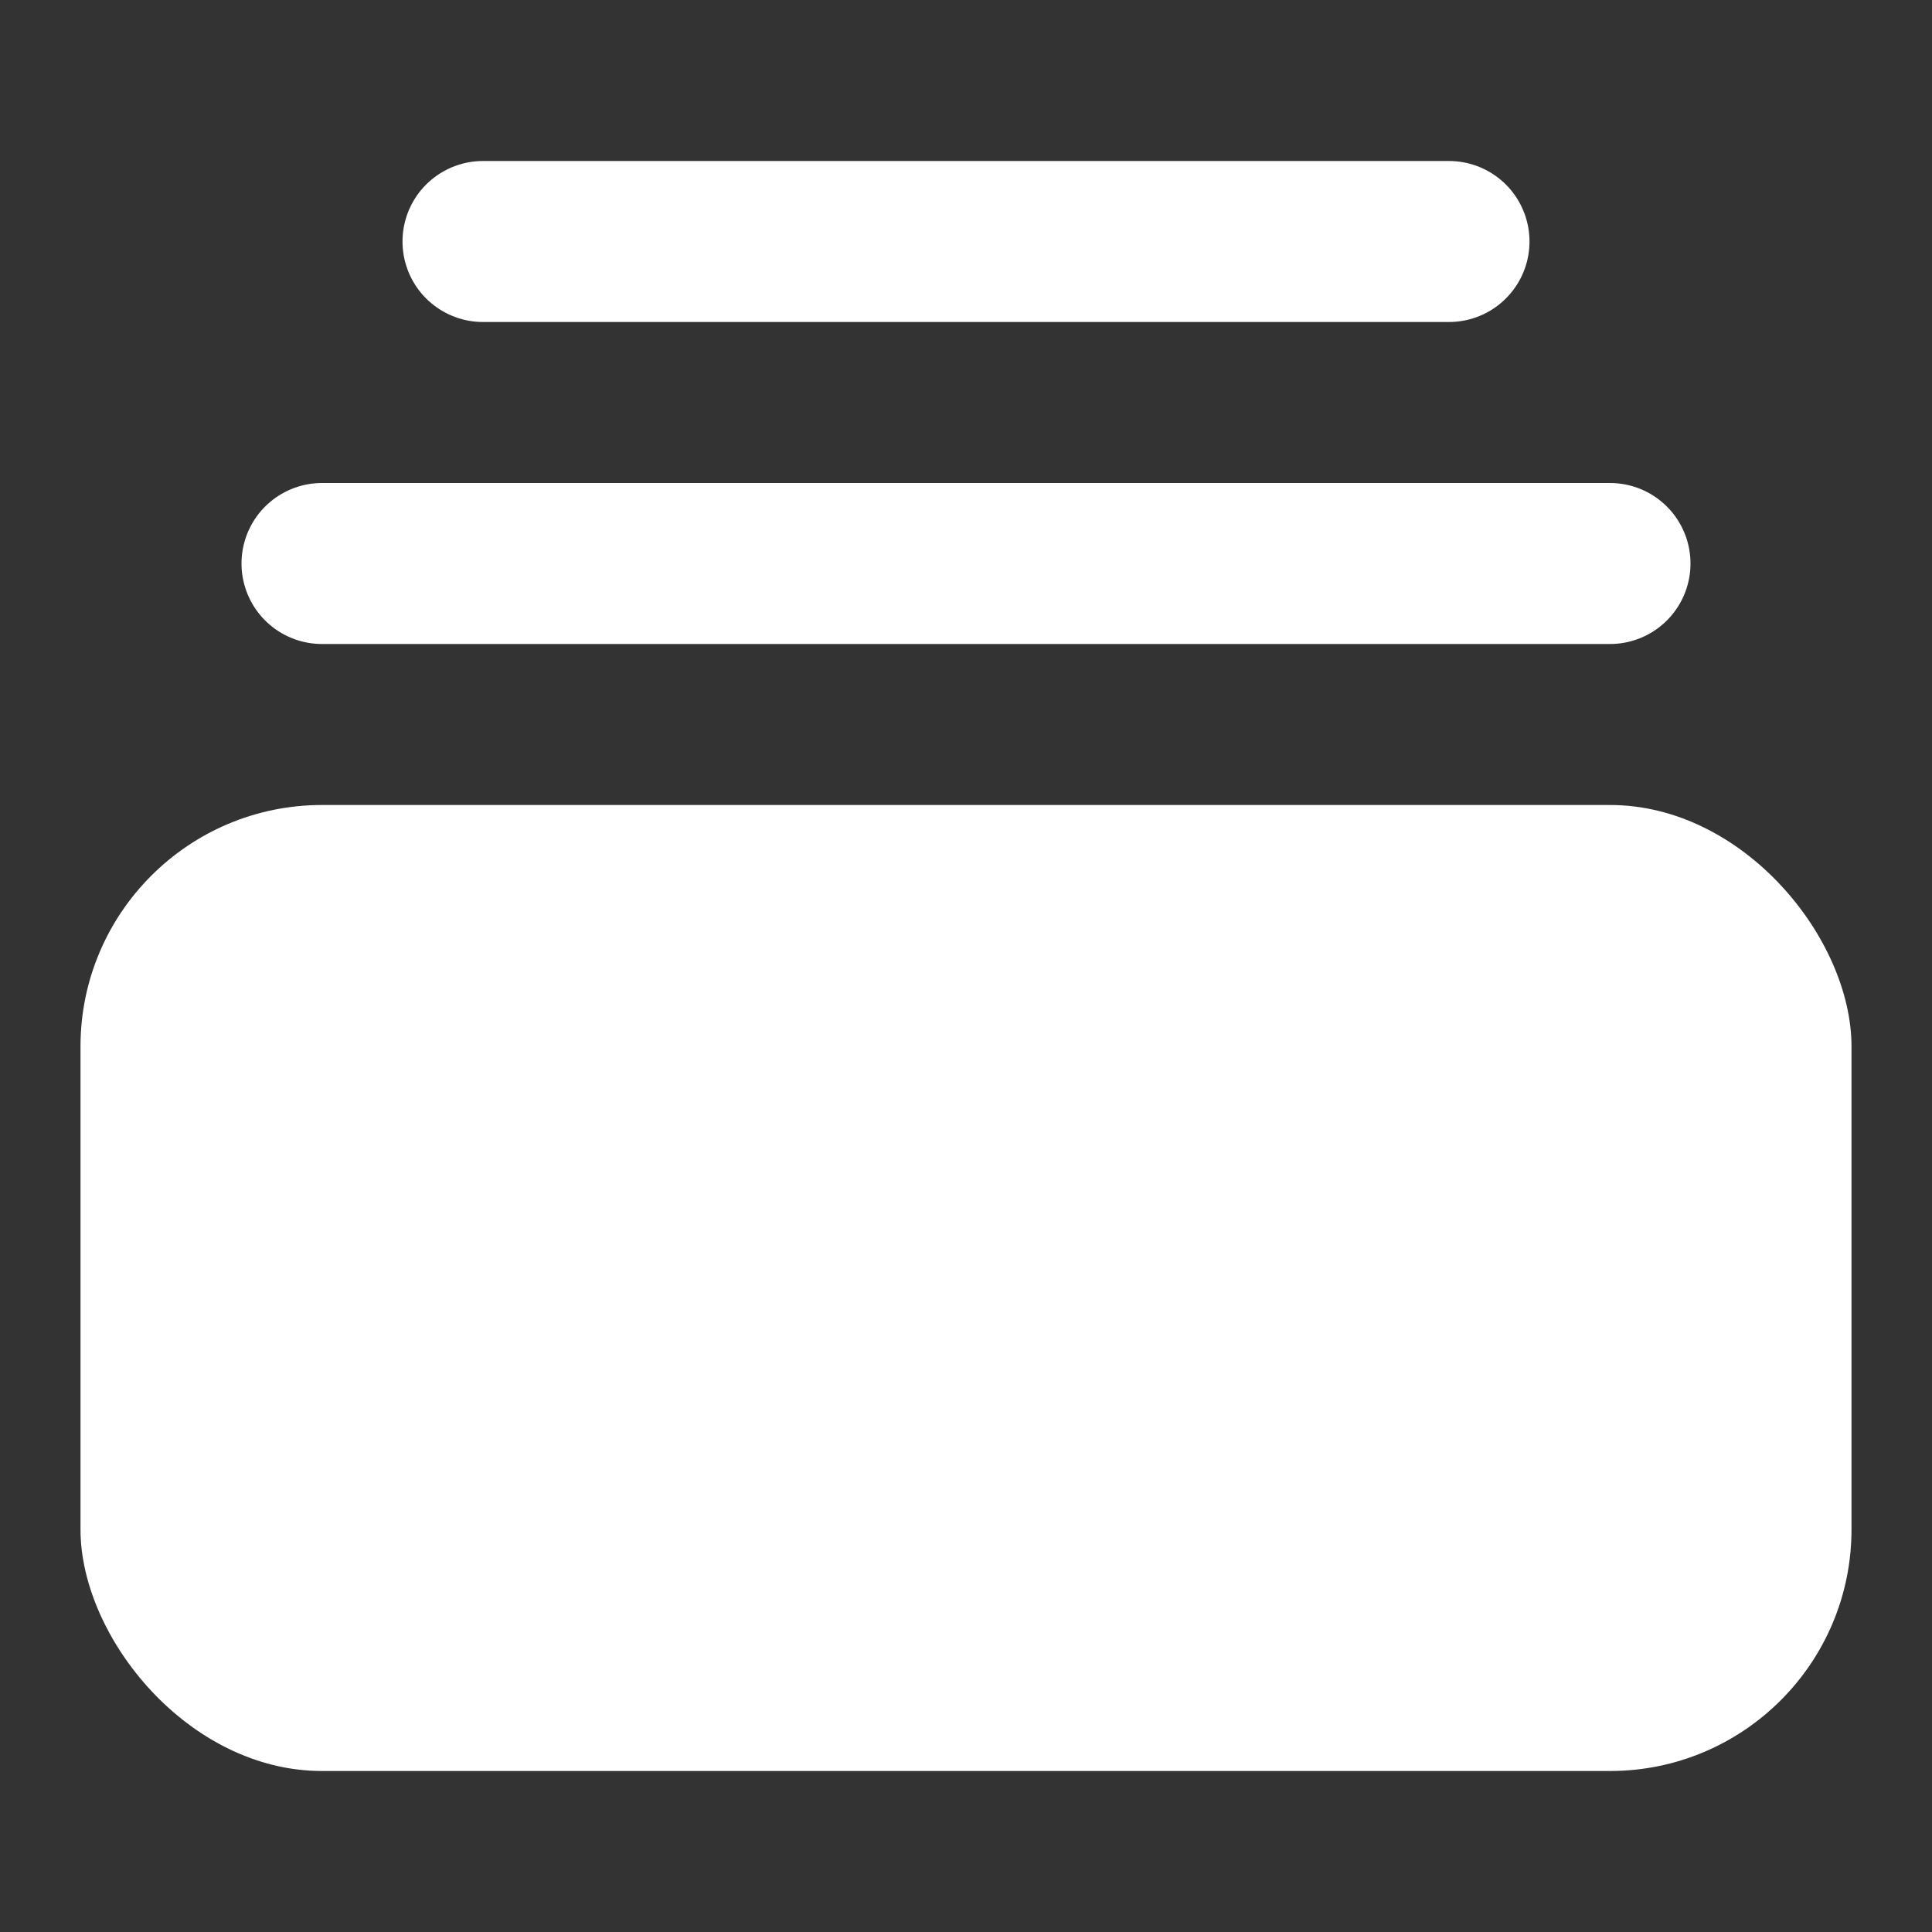 <svg width="24" height="24" viewBox="0 0 24 24" fill="none" xmlns="http://www.w3.org/2000/svg">
<rect x="0" y="0" width="24" height="24" fill="#333333" stroke="none"/>
<rect x="1" y="10" width="22" height="12" rx="3" fill="white"/>
<path d="M4 7H20" stroke="white" stroke-width="2" stroke-linecap="round"/>
<path d="M6 3L18 3" stroke="white" stroke-width="2" stroke-linecap="round"/>
</svg>
